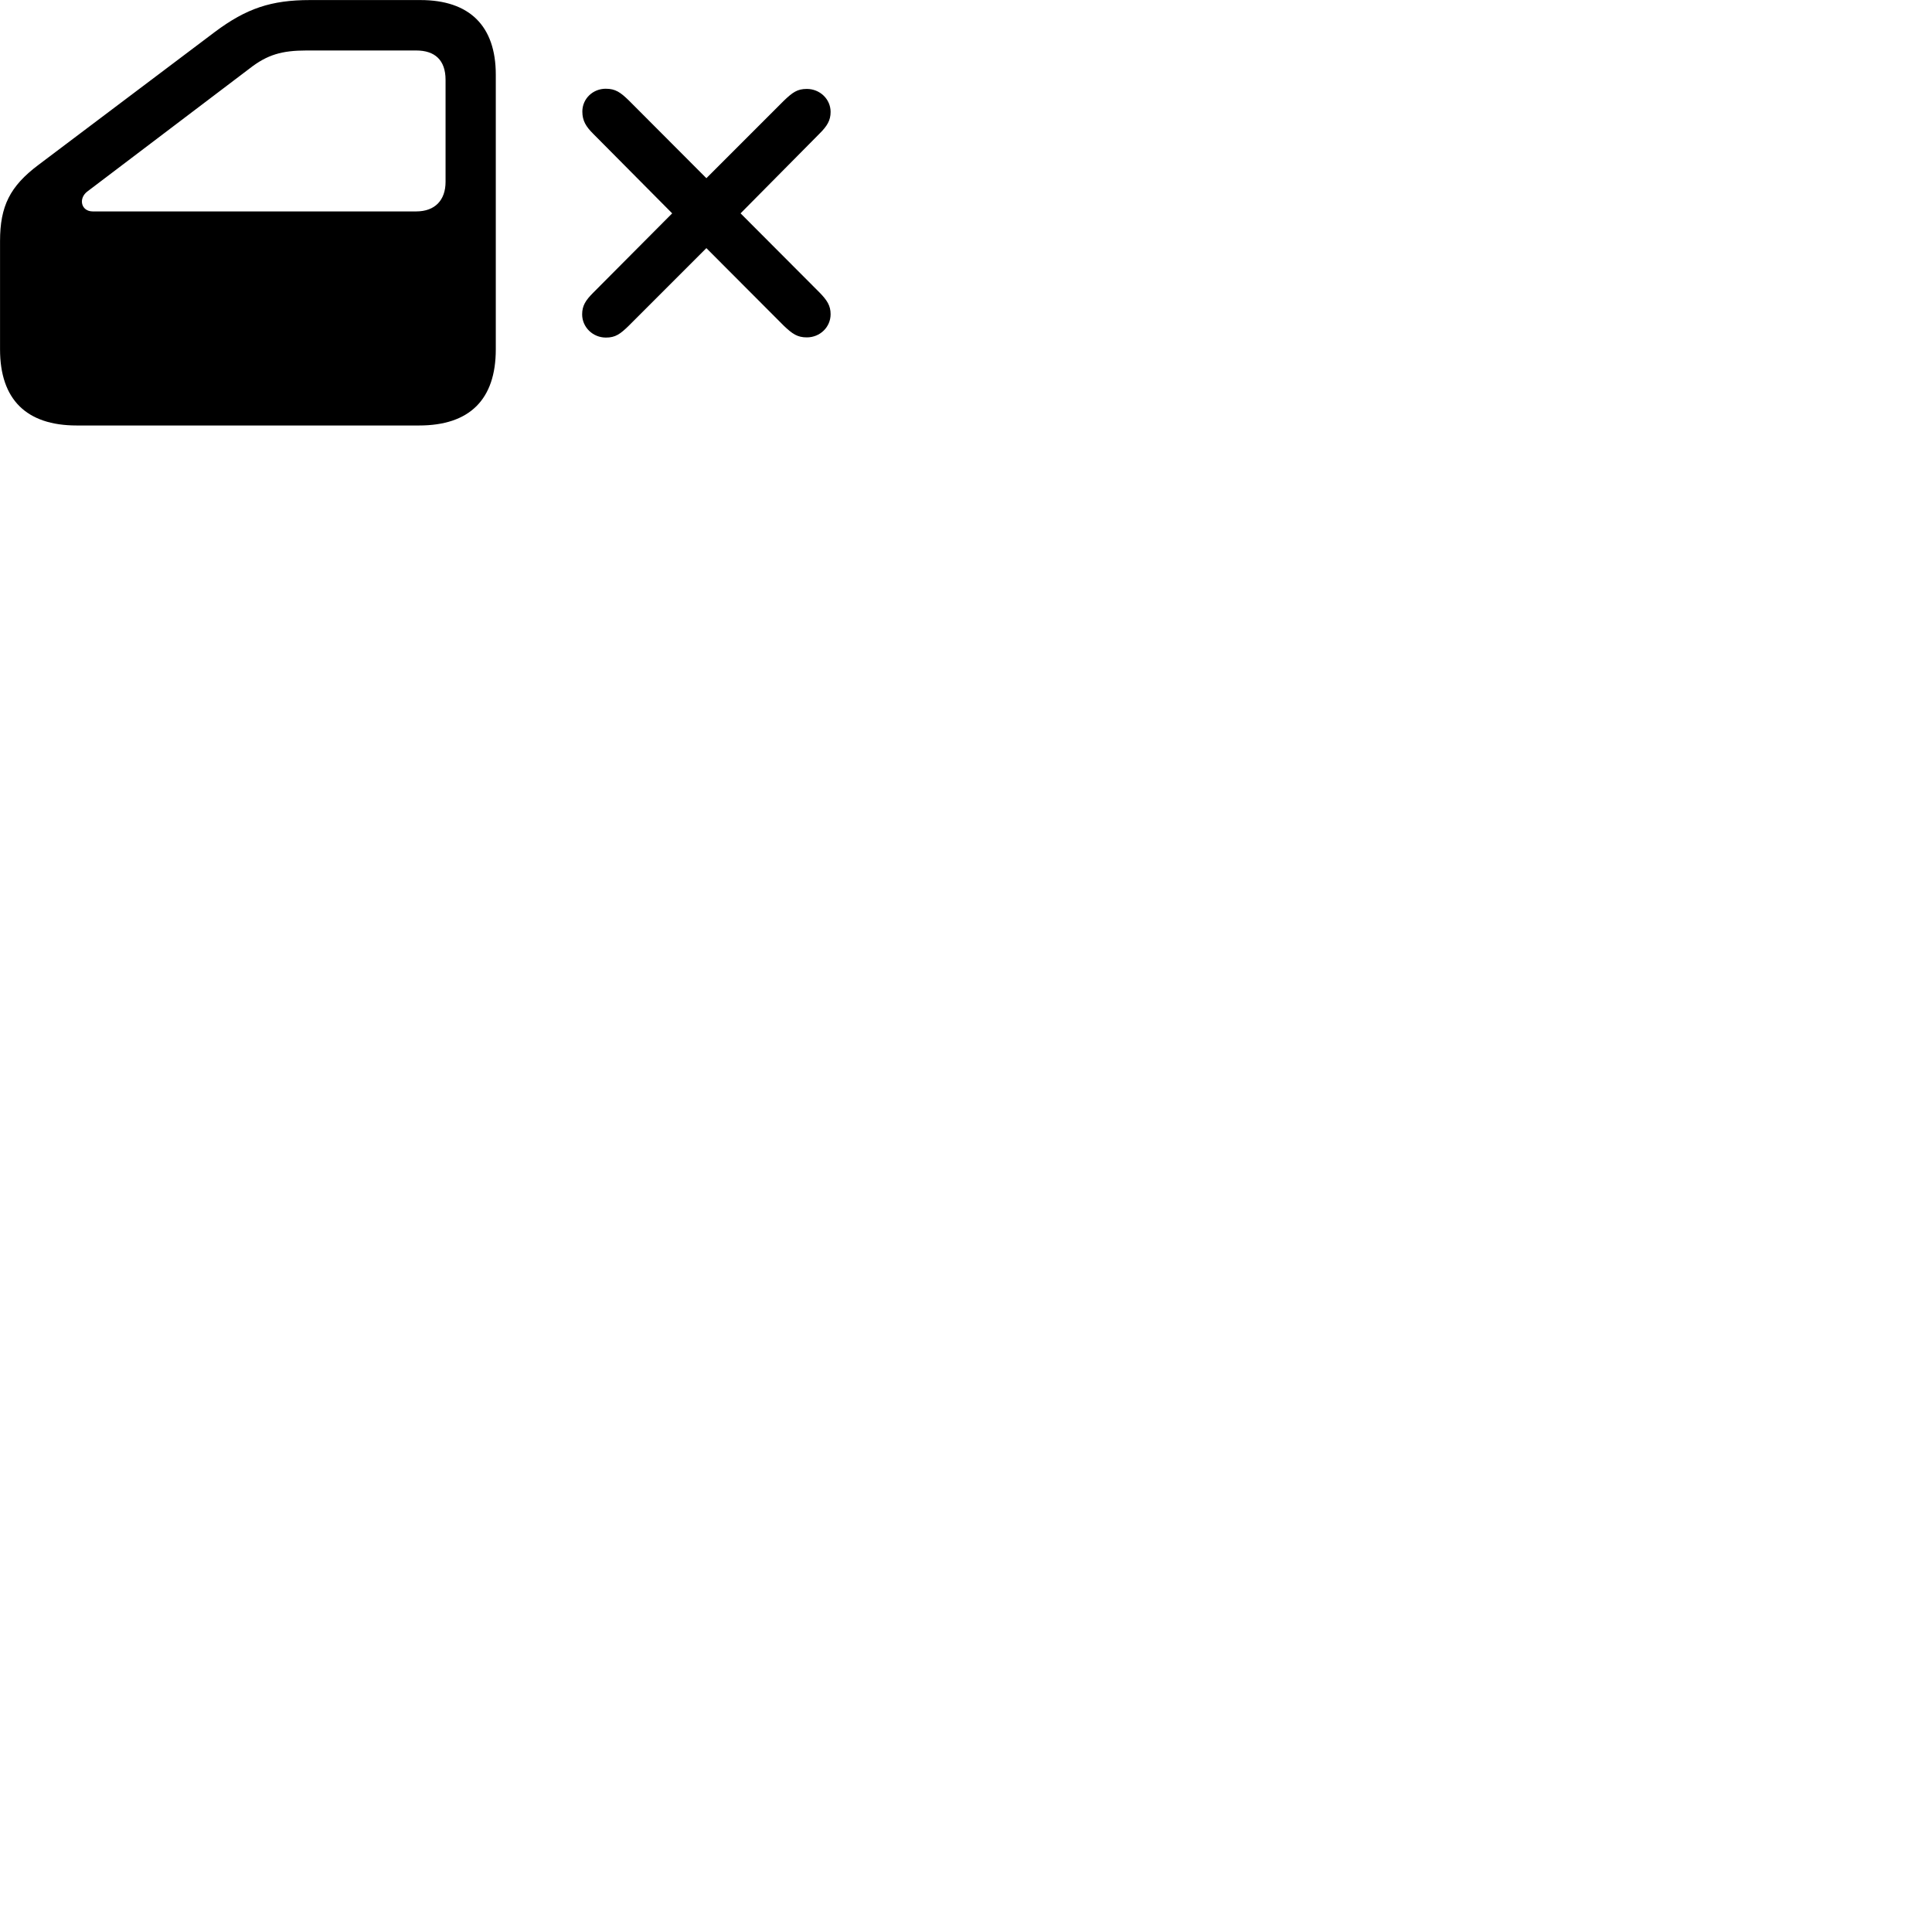
        <svg xmlns="http://www.w3.org/2000/svg" viewBox="0 0 100 100">
            <path d="M3.972 22.023H21.692C24.312 22.023 25.662 20.673 25.662 18.083V3.863C25.662 1.343 24.302 0.003 21.762 0.003H16.042C14.042 0.003 12.752 0.433 11.122 1.653L1.992 8.533C0.512 9.643 0.002 10.673 0.002 12.483V18.083C0.002 20.673 1.362 22.023 3.972 22.023ZM4.802 10.943C4.192 10.943 4.042 10.263 4.532 9.903L12.922 3.543C13.832 2.833 14.582 2.613 15.872 2.613H21.542C22.512 2.613 23.062 3.113 23.062 4.133V9.413C23.062 10.363 22.512 10.943 21.542 10.943ZM31.362 17.473C31.852 17.473 32.102 17.293 32.552 16.853L36.562 12.843L40.562 16.853C41.012 17.283 41.272 17.463 41.762 17.463C42.442 17.463 42.992 16.933 42.992 16.263C42.992 15.823 42.812 15.543 42.422 15.143L38.332 11.043L42.422 6.913C42.812 6.523 42.992 6.233 42.992 5.793C42.992 5.133 42.442 4.603 41.762 4.603C41.272 4.603 41.032 4.773 40.572 5.213L36.562 9.223L32.562 5.213C32.112 4.773 31.852 4.593 31.352 4.593C30.682 4.593 30.142 5.113 30.142 5.773C30.142 6.253 30.332 6.553 30.702 6.923L34.792 11.043L30.702 15.153C30.312 15.543 30.132 15.823 30.132 16.273C30.132 16.933 30.682 17.473 31.362 17.473Z" />
        </svg>
    
